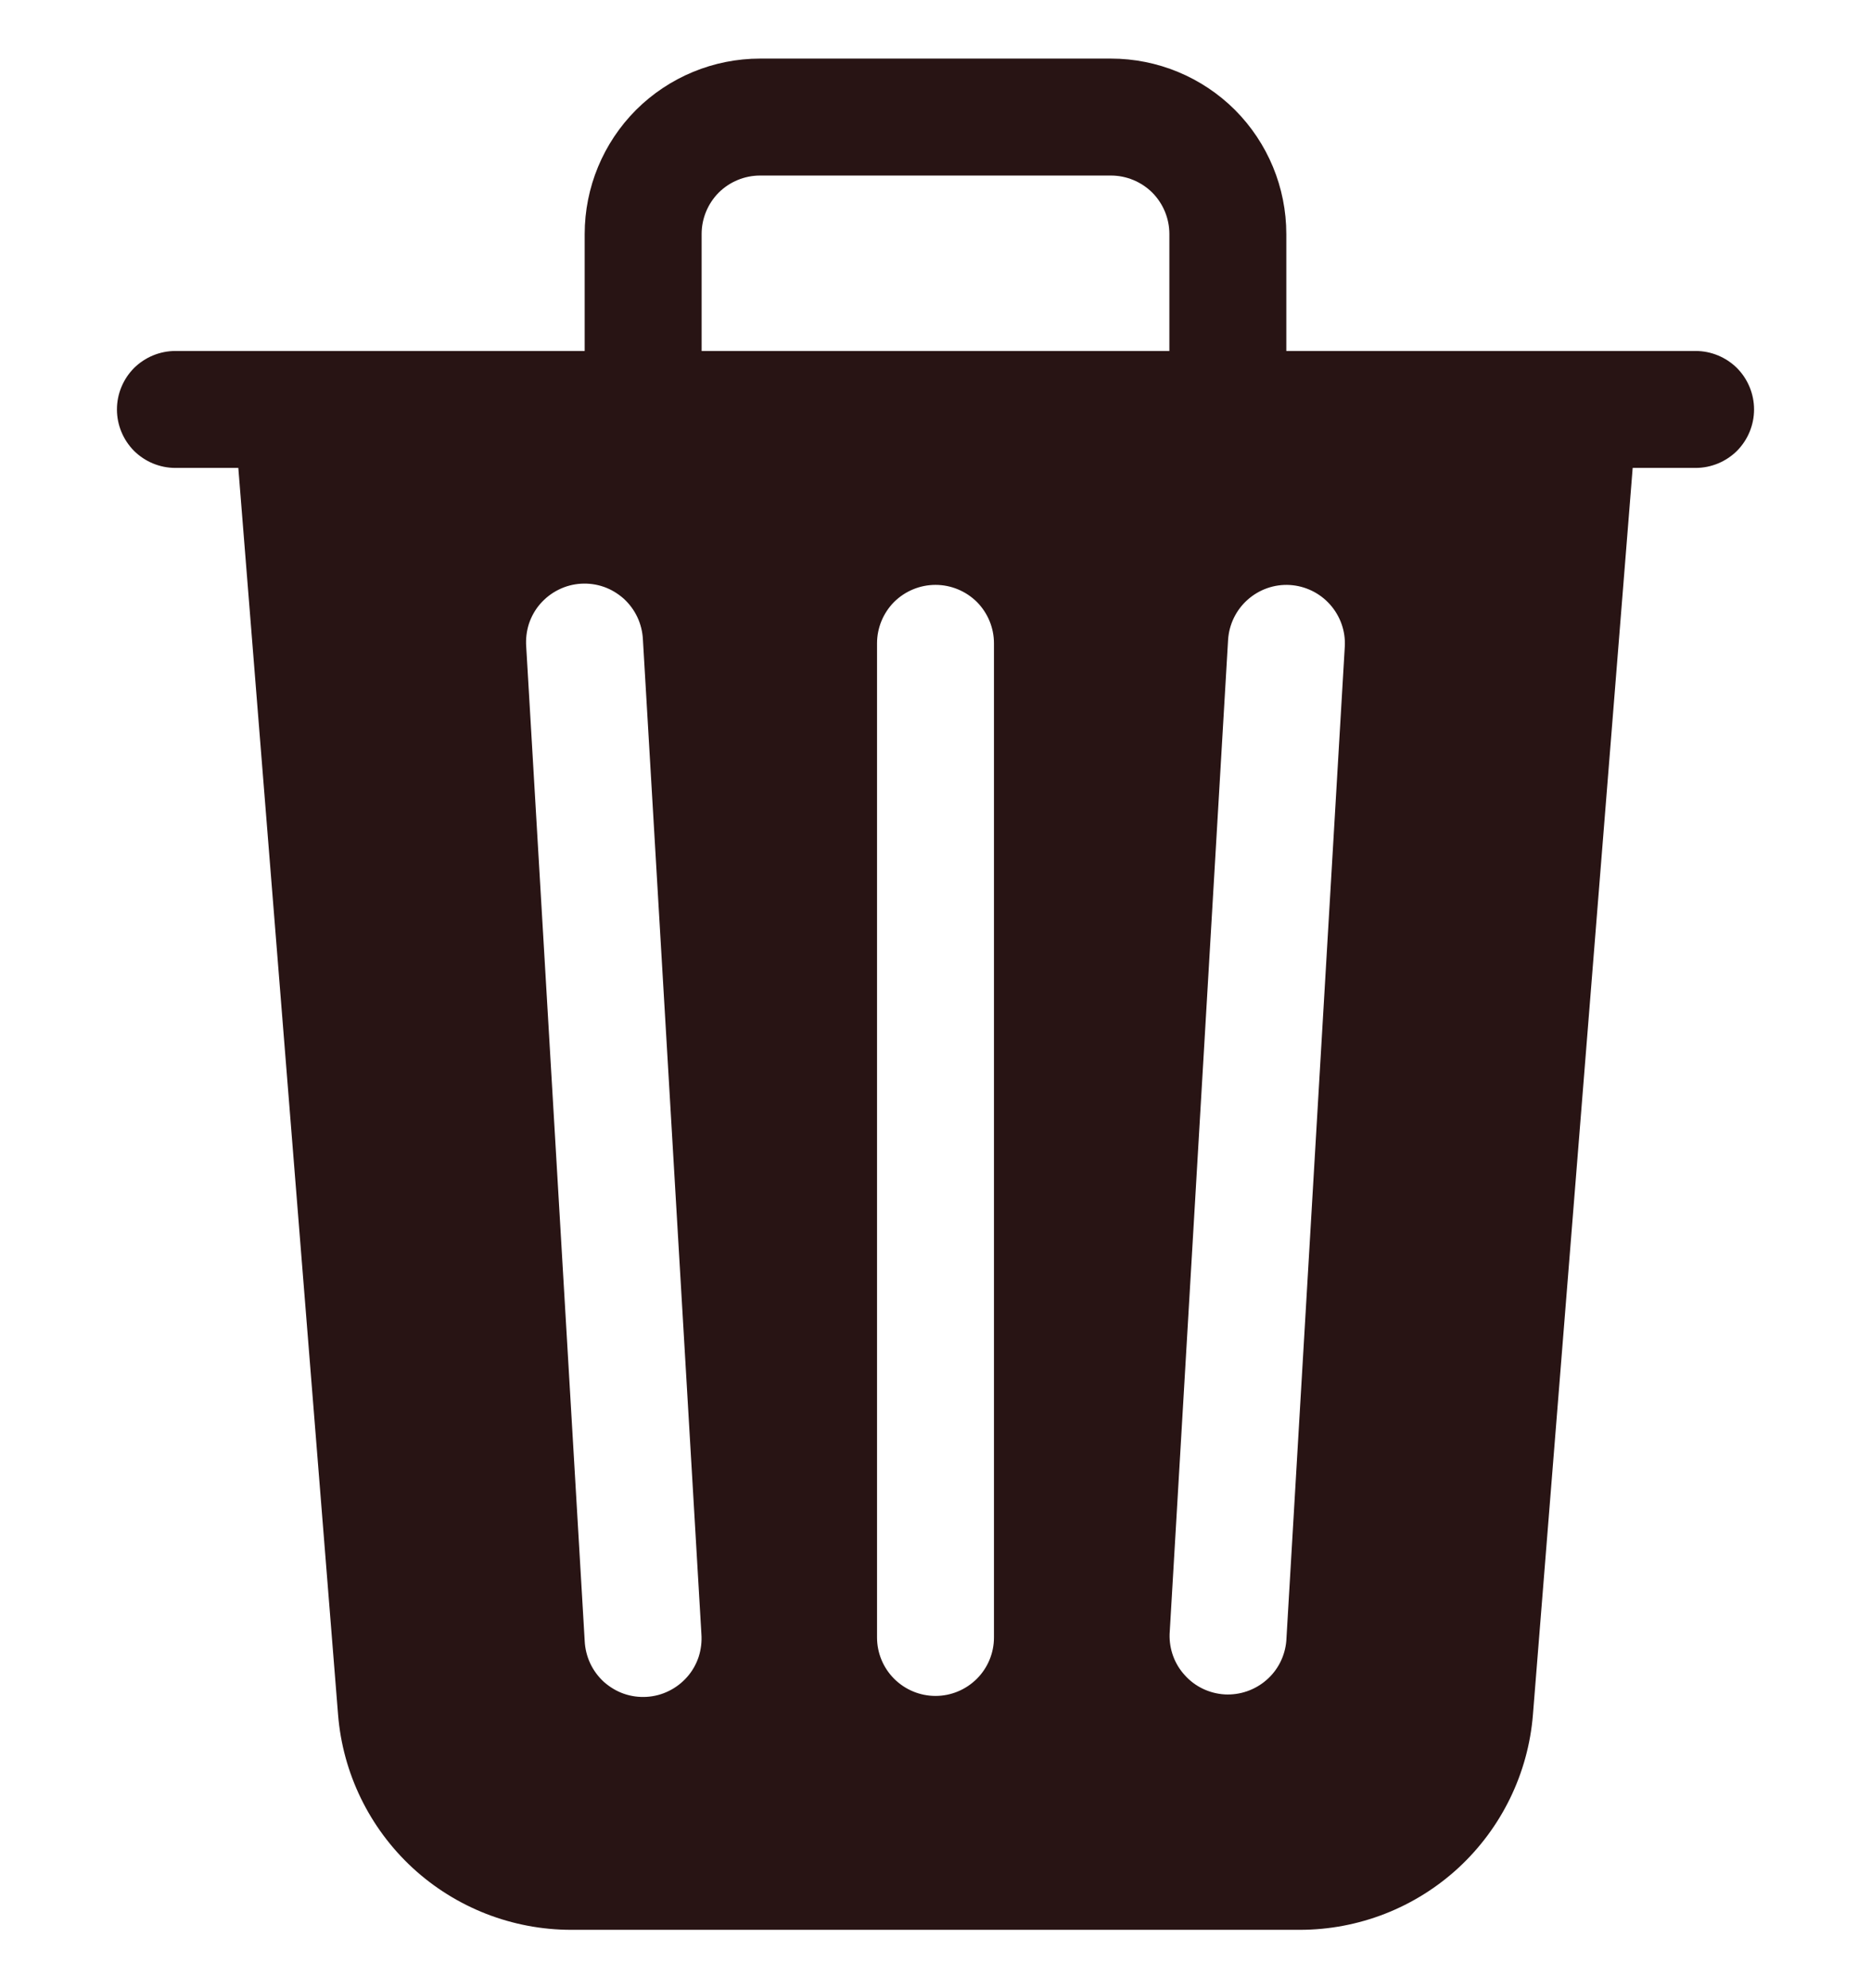 <svg width="16" height="17" viewBox="0 0 16 17" fill="none" xmlns="http://www.w3.org/2000/svg">
<g clip-path="url(#clip0_11106_8693)">
<path d="M11 2.001V3.001H14.5C14.633 3.001 14.76 3.054 14.854 3.147C14.947 3.241 15 3.368 15 3.501C15 3.634 14.947 3.761 14.854 3.855C14.76 3.948 14.633 4.001 14.5 4.001H13.962L13.109 14.661C13.069 15.162 12.841 15.63 12.472 15.971C12.102 16.312 11.618 16.501 11.115 16.501H4.885C4.382 16.501 3.898 16.312 3.528 15.971C3.159 15.63 2.931 15.162 2.891 14.661L2.038 4.001H1.5C1.367 4.001 1.24 3.948 1.146 3.855C1.053 3.761 1 3.634 1 3.501C1 3.368 1.053 3.241 1.146 3.147C1.24 3.054 1.367 3.001 1.5 3.001H5V2.001C5 1.603 5.158 1.222 5.439 0.94C5.721 0.659 6.102 0.501 6.5 0.501H9.5C9.898 0.501 10.279 0.659 10.561 0.94C10.842 1.222 11 1.603 11 2.001ZM6 2.001V3.001H10V2.001C10 1.868 9.947 1.741 9.854 1.647C9.76 1.554 9.633 1.501 9.5 1.501H6.5C6.367 1.501 6.24 1.554 6.146 1.647C6.053 1.741 6 1.868 6 2.001ZM4.5 5.53L5 14.03C5.003 14.096 5.019 14.162 5.047 14.222C5.075 14.282 5.115 14.336 5.164 14.381C5.214 14.425 5.271 14.46 5.334 14.482C5.397 14.504 5.463 14.513 5.53 14.509C5.596 14.505 5.661 14.488 5.721 14.458C5.78 14.429 5.833 14.388 5.877 14.338C5.921 14.288 5.954 14.229 5.975 14.166C5.995 14.103 6.003 14.036 5.998 13.97L5.498 5.47C5.495 5.404 5.479 5.338 5.451 5.278C5.423 5.218 5.383 5.164 5.334 5.119C5.284 5.075 5.227 5.04 5.164 5.018C5.101 4.996 5.035 4.987 4.968 4.991C4.902 4.995 4.837 5.012 4.777 5.042C4.718 5.071 4.665 5.112 4.621 5.162C4.577 5.212 4.544 5.271 4.523 5.334C4.503 5.397 4.495 5.464 4.5 5.53ZM11.03 5.002C10.898 4.994 10.768 5.04 10.669 5.128C10.57 5.216 10.51 5.34 10.502 5.472L10.002 13.972C9.998 14.102 10.044 14.229 10.133 14.325C10.22 14.422 10.342 14.48 10.473 14.488C10.603 14.495 10.731 14.451 10.829 14.366C10.928 14.281 10.989 14.16 11 14.03L11.5 5.53C11.508 5.398 11.462 5.268 11.374 5.169C11.286 5.07 11.162 5.01 11.03 5.002ZM8 5.001C7.867 5.001 7.74 5.054 7.646 5.147C7.553 5.241 7.5 5.368 7.5 5.501V14.001C7.5 14.134 7.553 14.261 7.646 14.354C7.74 14.448 7.867 14.501 8 14.501C8.133 14.501 8.26 14.448 8.354 14.354C8.447 14.261 8.5 14.134 8.5 14.001V5.501C8.5 5.368 8.447 5.241 8.354 5.147C8.26 5.054 8.133 5.001 8 5.001Z" fill="#281414"/>
</g>
<defs>
<clipPath id="clip0_11106_8693">
<rect width="16" height="16" fill="white" transform="translate(0 0.5)"/>
</clipPath>
</defs>
</svg>

